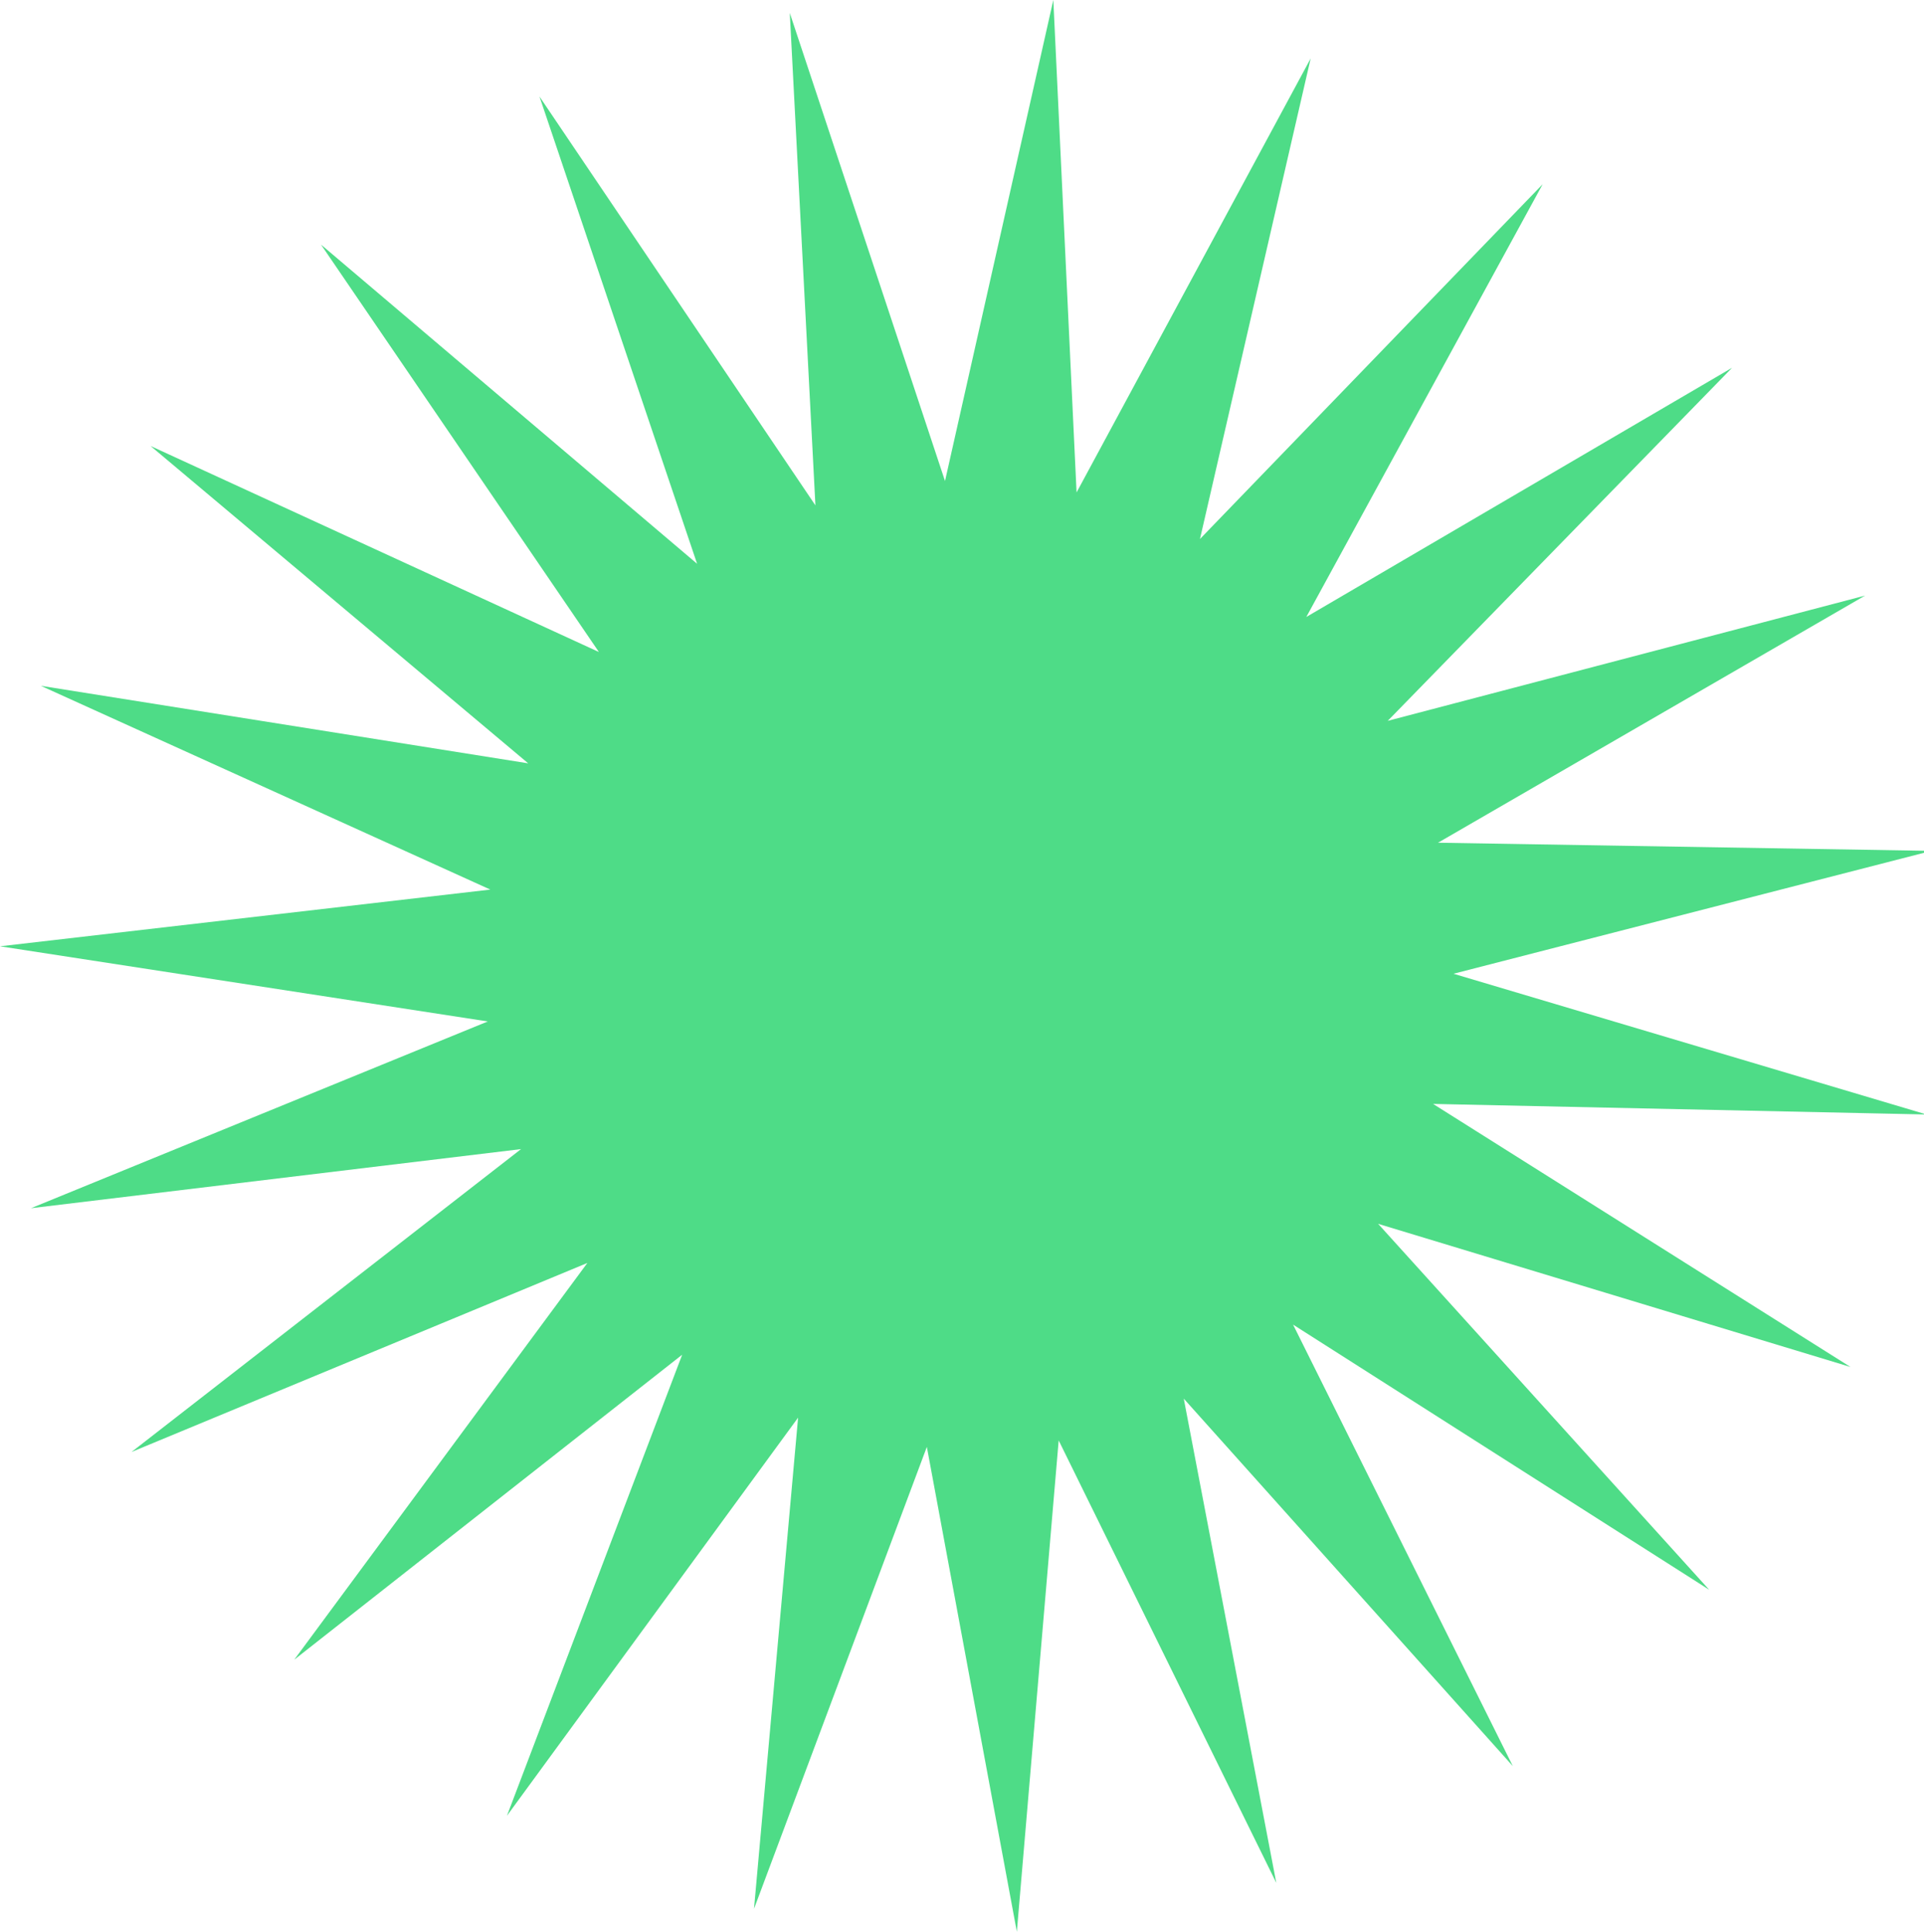 <svg width="259" height="260" viewBox="0 0 259 260" fill="none" xmlns="http://www.w3.org/2000/svg">
<path d="M260 114.524L193.578 113.426L251.069 80.163L186.809 97.022L233.17 49.496L175.849 83.042L207.666 24.795L161.533 72.549L176.437 7.861L144.923 66.279L141.794 0L127.213 64.744L106.317 1.743L109.768 68.021L72.623 12.994L93.84 75.882L43.213 32.922L80.624 87.759L20.27 60.028L71.106 102.742L5.499 92.305L66.005 119.733L0 127.367L65.664 137.482L4.172 162.618L70.139 154.663L17.71 195.426L79.07 169.987L39.611 223.385L91.831 182.337L68.242 244.392L107.436 190.804L101.501 256.912L124.767 194.744L136.883 260L142.515 193.873L171.81 253.427L159.352 188.247L203.646 237.705L174.066 178.284L230.079 213.971L185.519 164.721L249.097 183.985L192.914 148.582L259.336 150.003L195.664 131.061L260 114.524Z" fill="#4EDC87"/>
</svg>
